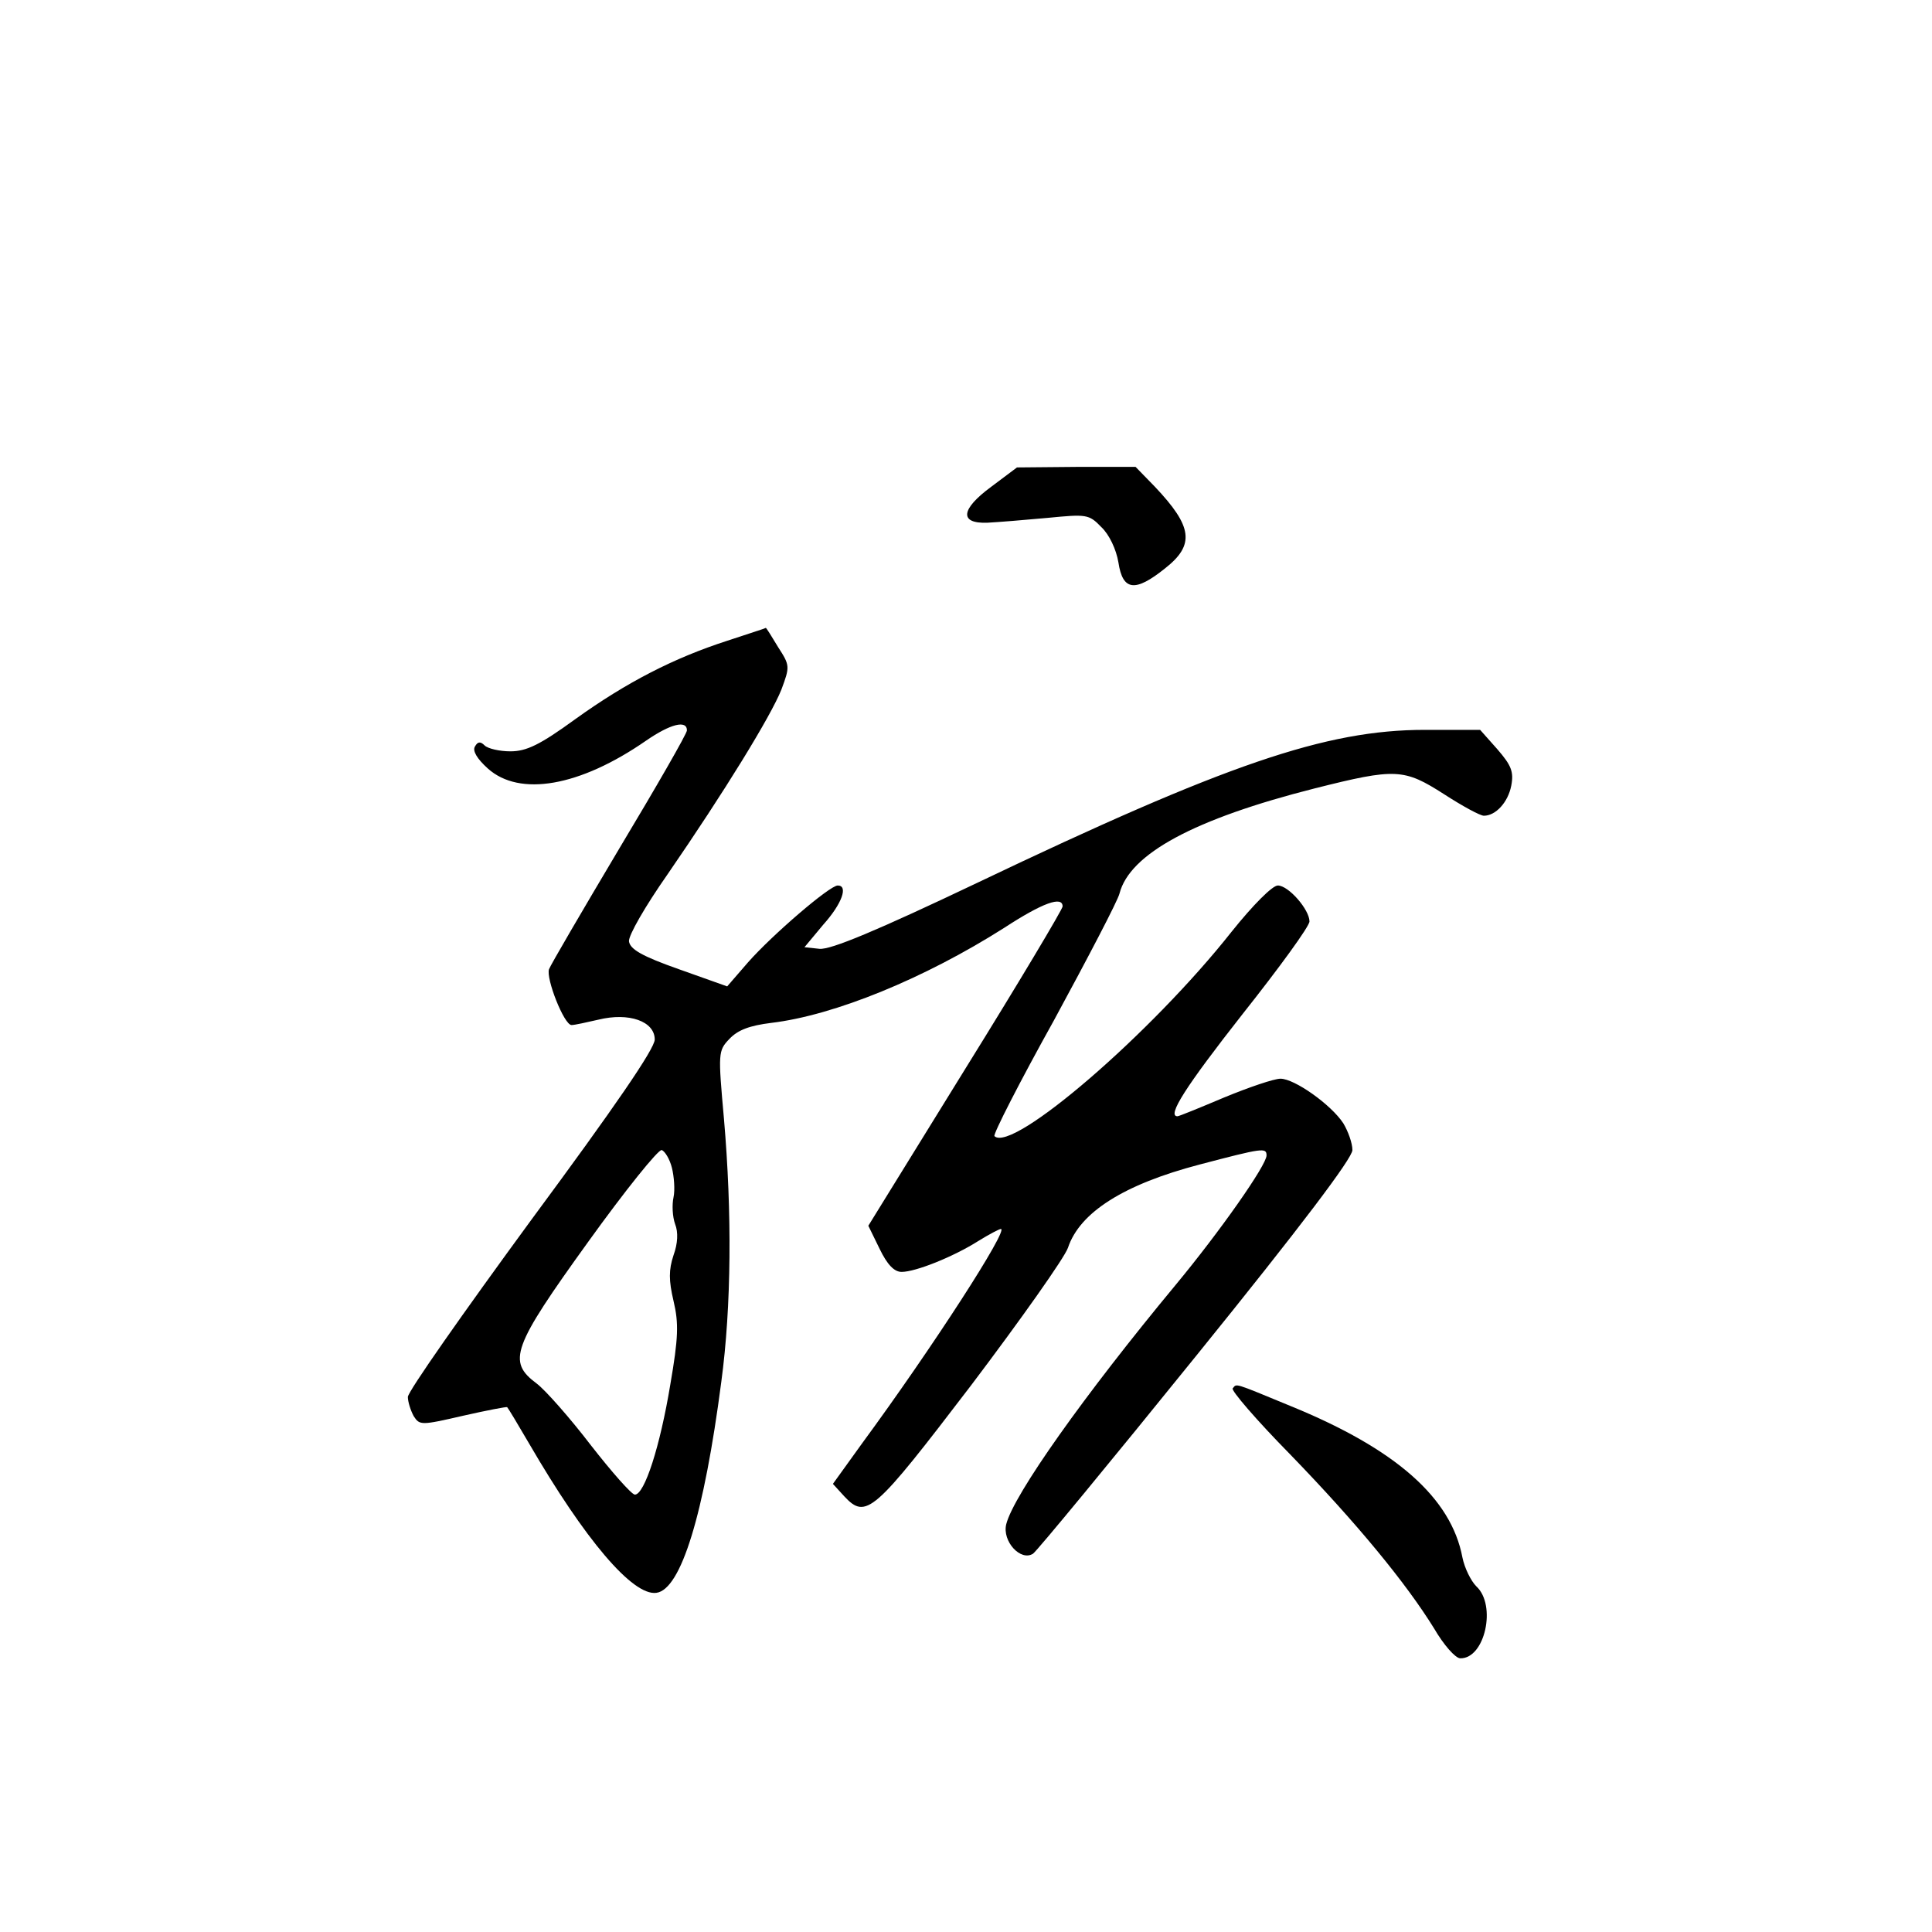 <?xml version="1.0" standalone="no"?>
<!DOCTYPE svg PUBLIC "-//W3C//DTD SVG 20010904//EN"
 "http://www.w3.org/TR/2001/REC-SVG-20010904/DTD/svg10.dtd">
<svg version="1.0" xmlns="http://www.w3.org/2000/svg"
 width="360pt" height="360pt" viewBox="0 0 360 360"
 preserveAspectRatio="xMidYMid meet">
<g transform="translate(0,360) scale(0.1,-0.1)"
fill="#000000" stroke="none">
<path d="M1847 2693 c-57 -42 -60 -69 -7 -67 19 1 69 5 112 9 72 7 77 7 100
-17 15 -14 28 -42 32 -66 8 -53 31 -56 87 -11 56 44 51 78 -19 152 l-36 37
-111 0 -110 -1 -48 -36z"/>
<path d="M1355 2406 c-99 -32 -187 -77 -283 -146 -66 -48 -91 -60 -121 -60
-20 0 -42 5 -48 11 -8 8 -13 7 -18 -2 -5 -8 4 -23 24 -41 59 -53 171 -34 295
52 45 31 76 39 76 19 0 -6 -57 -105 -126 -220 -69 -116 -128 -217 -131 -225
-6 -17 28 -104 42 -104 6 0 28 5 50 10 57 14 105 -3 105 -37 0 -17 -74 -125
-230 -336 -126 -172 -230 -320 -230 -330 0 -9 5 -25 11 -36 11 -17 14 -17 92
1 44 10 81 17 82 16 2 -2 20 -32 41 -68 104 -179 193 -284 237 -278 46 6 89
147 121 393 19 141 20 316 5 490 -11 123 -11 127 10 149 16 17 38 25 78 30
118 14 286 83 434 177 72 47 109 60 109 40 0 -5 -81 -141 -181 -302 l-181
-293 21 -43 c14 -29 27 -43 41 -43 26 0 96 28 142 57 21 13 40 23 43 23 15 0
-126 -219 -259 -400 l-54 -75 21 -23 c41 -44 55 -31 236 206 93 123 175 239
181 257 22 66 104 118 245 155 118 31 125 32 125 17 0 -18 -87 -142 -170 -242
-170 -205 -301 -390 -315 -445 -8 -32 27 -70 50 -55 8 6 145 172 305 370 195
241 290 367 290 382 0 13 -8 35 -17 50 -23 35 -91 83 -117 83 -12 0 -59 -16
-105 -35 -45 -19 -84 -35 -87 -35 -20 0 15 55 121 190 69 87 125 164 125 173
0 22 -39 67 -59 67 -10 0 -46 -36 -86 -86 -150 -190 -409 -413 -442 -381 -3 3
47 101 111 216 63 116 119 223 122 236 19 74 139 139 364 196 151 38 166 37
241 -11 34 -22 67 -40 74 -40 22 0 45 25 51 56 5 26 0 38 -26 68 l-32 36 -103
0 c-185 0 -371 -64 -834 -285 -187 -89 -273 -125 -294 -123 l-28 3 35 42 c35
39 47 73 27 73 -15 0 -122 -92 -167 -143 l-39 -45 -90 32 c-68 24 -91 37 -93
52 -1 11 30 65 72 125 106 154 192 294 212 344 16 43 16 45 -6 79 -12 20 -22
36 -23 36 -1 -1 -33 -11 -72 -24z m-103 -982 c4 -16 6 -41 3 -55 -3 -14 -2
-36 3 -50 6 -15 5 -36 -3 -58 -9 -27 -9 -47 0 -85 10 -42 9 -69 -6 -156 -19
-115 -48 -205 -66 -205 -6 0 -43 42 -82 92 -39 51 -85 103 -101 115 -55 41
-46 67 96 264 69 96 131 173 137 171 6 -2 15 -17 19 -33z"/>
<path d="M2297 1013 c-4 -3 44 -59 107 -123 125 -129 216 -240 268 -324 18
-31 40 -56 49 -56 46 -1 68 99 30 134 -10 10 -22 34 -26 54 -21 111 -124 202
-320 282 -109 45 -100 42 -108 33z"/>
</g>
</svg>
